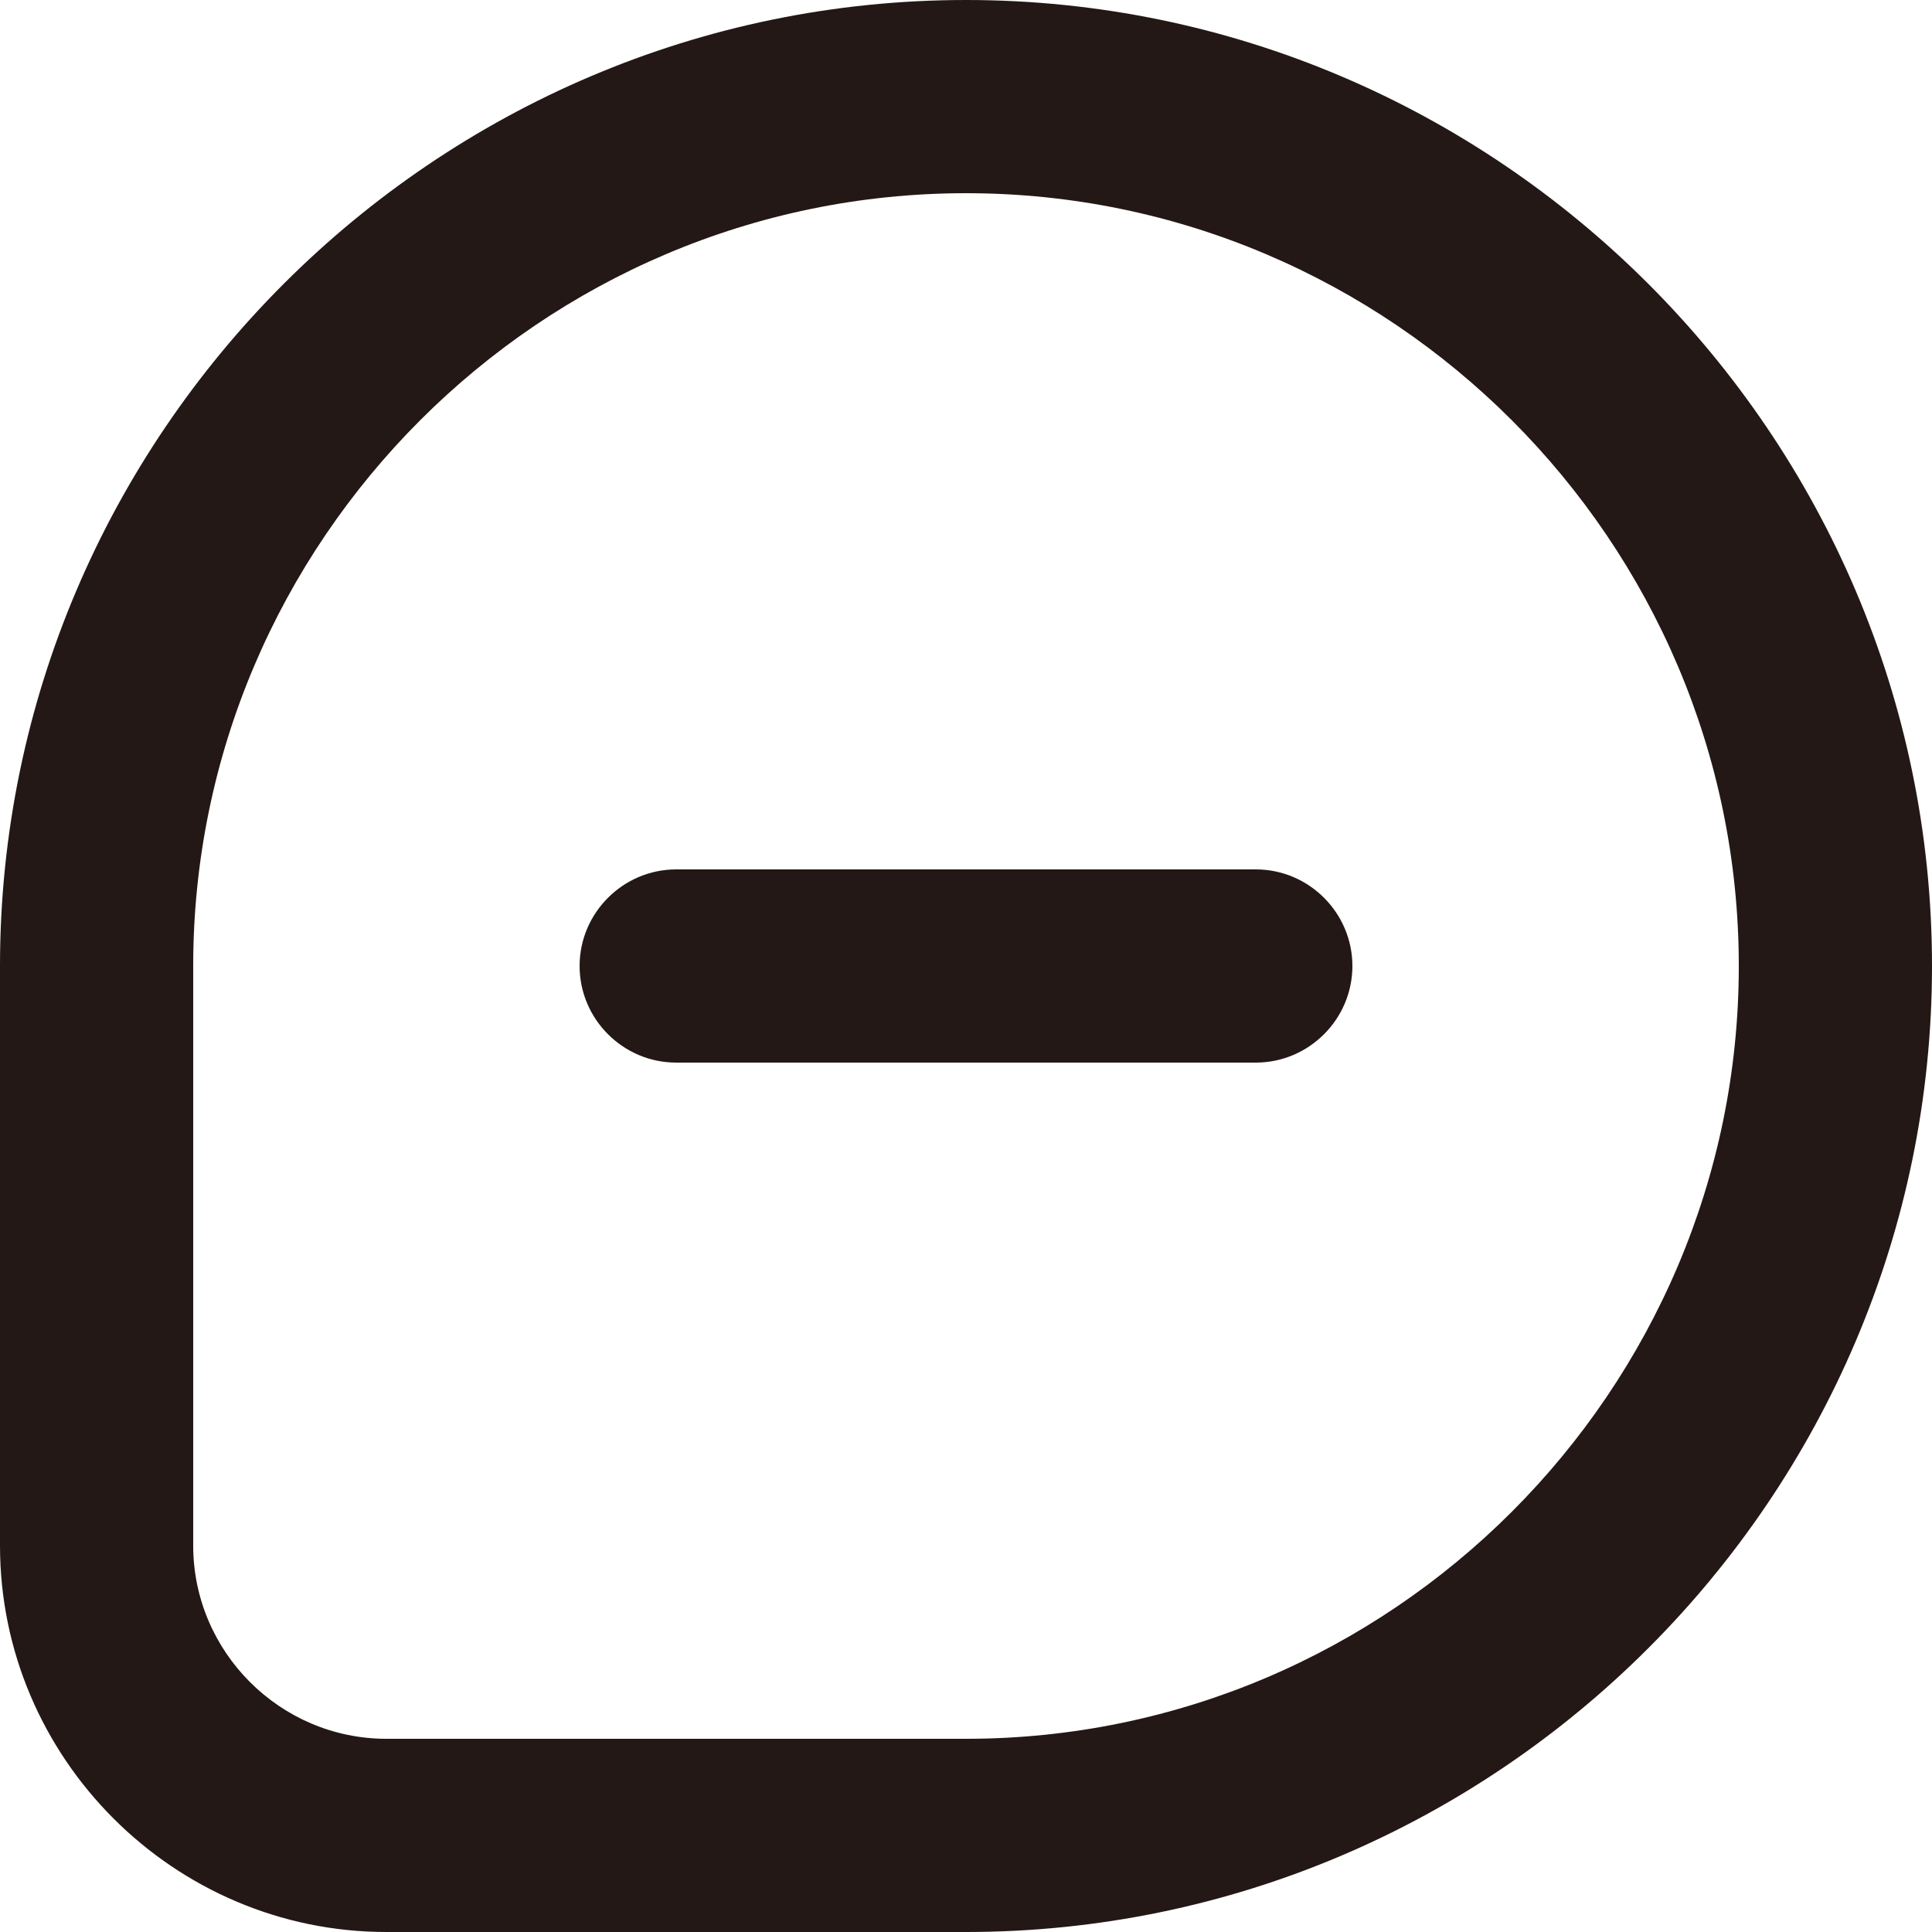 <?xml version="1.0" encoding="utf-8"?>
<!-- Generator: Adobe Illustrator 26.0.3, SVG Export Plug-In . SVG Version: 6.00 Build 0)  -->
<svg version="1.1" id="레이어_1" xmlns="http://www.w3.org/2000/svg" xmlns:xlink="http://www.w3.org/1999/xlink" x="0px"
	 y="0px" viewBox="0 0 40 40" style="enable-background:new 0 0 40 40;" xml:space="preserve">
<style type="text/css">
	.st0{fill:#231815;}
</style>
<g>
	<g>
		<path class="st0" d="M26,22H14c-1.1,0-2-0.9-2-2s0.9-2,2-2h12c1.1,0,2,0.9,2,2S27.1,22,26,22z"/>
	</g>
	<g>
		<g>
			<path class="st0" d="M20,4c8.8,0,16,7.2,16,16s-7.2,16-16,16H8c-2.2,0-4-1.8-4-4V20C4,11.2,11.2,4,20,4 M20,0L20,0C9,0,0,9,0,20
				v12c0,4.4,3.6,8,8,8h12c11,0,20-9,20-20l0,0C40,9,31,0,20,0L20,0z"/>
		</g>
	</g>
</g>
</svg>
